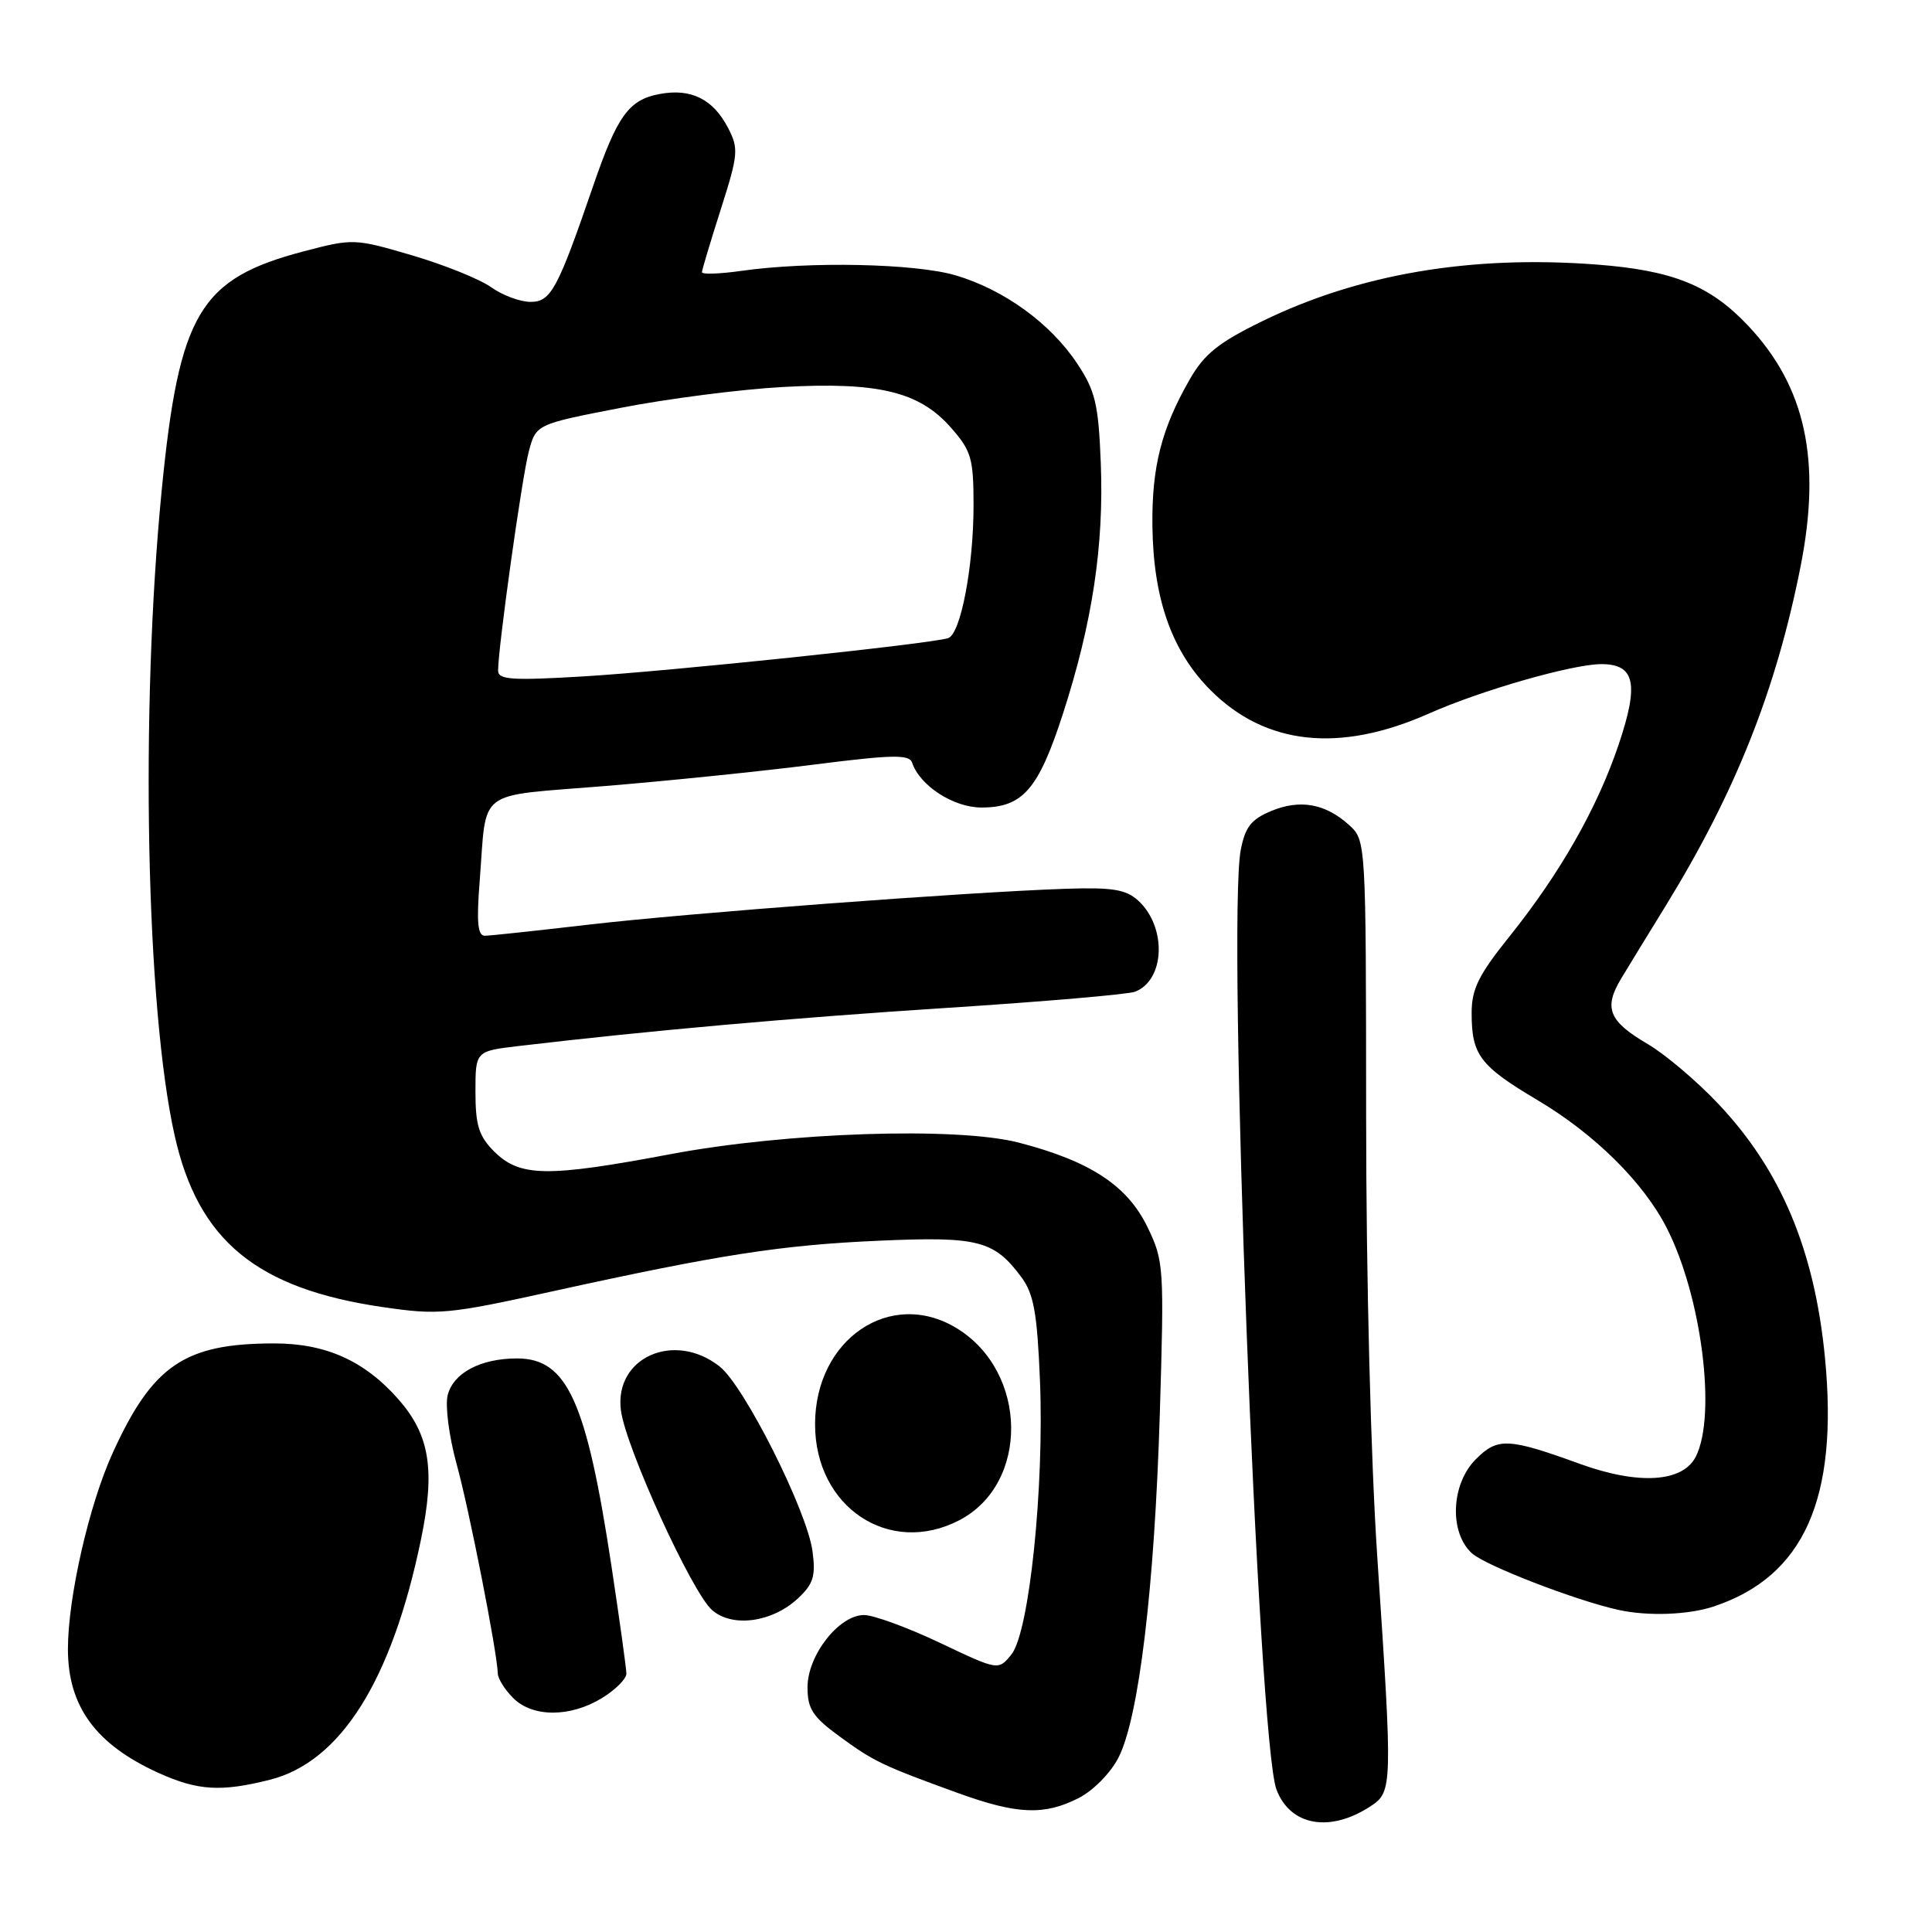 <?xml version="1.0" encoding="UTF-8" standalone="no"?>
<!DOCTYPE svg PUBLIC "-//W3C//DTD SVG 1.1//EN" "http://www.w3.org/Graphics/SVG/1.1/DTD/svg11.dtd" >
<svg xmlns="http://www.w3.org/2000/svg" xmlns:xlink="http://www.w3.org/1999/xlink" version="1.1" viewBox="0 0 256 256">
 <g >
 <path fill="currentColor"
d=" M 181.60 239.34 C 184.52 237.43 184.54 236.83 182.51 206.50 C 181.64 193.60 181.02 169.38 181.02 147.92 C 181.00 111.35 181.00 111.35 178.75 109.31 C 175.61 106.47 172.24 105.87 168.40 107.48 C 165.77 108.58 164.98 109.60 164.40 112.66 C 162.58 122.39 166.70 230.73 169.14 237.13 C 170.97 241.94 176.22 242.87 181.60 239.34 Z  M 142.93 238.25 C 144.86 237.27 147.18 234.91 148.21 232.88 C 150.91 227.60 152.98 210.34 153.68 187.37 C 154.27 167.91 154.22 167.08 152.05 162.60 C 149.38 157.08 144.44 153.85 134.98 151.40 C 126.76 149.28 104.25 150.03 88.86 152.93 C 72.44 156.02 68.87 155.97 65.45 152.55 C 63.45 150.54 63.00 149.09 63.00 144.68 C 63.00 139.28 63.00 139.28 68.75 138.60 C 86.15 136.55 105.04 134.87 125.61 133.54 C 138.32 132.72 149.47 131.76 150.39 131.41 C 154.40 129.87 154.63 122.79 150.79 119.31 C 149.18 117.85 147.36 117.56 141.15 117.77 C 127.94 118.22 91.04 121.00 78.00 122.52 C 71.12 123.32 64.93 123.99 64.24 123.99 C 63.30 124.00 63.13 122.21 63.56 116.75 C 64.54 104.28 62.82 105.58 80.22 104.15 C 88.62 103.46 101.10 102.18 107.95 101.30 C 118.19 100.00 120.48 99.95 120.85 101.04 C 121.87 104.10 126.33 107.00 130.04 107.00 C 135.53 107.00 137.60 104.62 140.87 94.50 C 144.75 82.49 146.29 72.27 145.86 61.36 C 145.55 53.52 145.14 51.80 142.73 48.17 C 139.21 42.86 133.07 38.40 126.65 36.49 C 121.32 34.91 107.26 34.61 98.25 35.89 C 95.36 36.30 93.01 36.38 93.01 36.07 C 93.02 35.76 94.15 31.99 95.52 27.70 C 97.82 20.50 97.89 19.69 96.49 16.98 C 94.50 13.13 91.57 11.67 87.39 12.46 C 83.32 13.22 81.80 15.33 78.62 24.57 C 73.88 38.37 73.00 40.00 70.30 40.00 C 68.93 40.00 66.58 39.13 65.08 38.06 C 63.58 36.99 58.87 35.09 54.62 33.84 C 47.00 31.60 46.79 31.59 40.26 33.30 C 26.44 36.93 23.73 41.49 21.42 65.02 C 18.56 94.28 19.35 133.62 23.15 150.50 C 26.27 164.40 34.01 170.76 50.74 173.20 C 58.07 174.27 59.39 174.15 73.02 171.15 C 95.38 166.23 103.51 164.97 116.50 164.40 C 129.62 163.82 131.72 164.36 135.33 169.22 C 136.98 171.45 137.43 173.93 137.80 182.91 C 138.38 197.07 136.38 216.31 134.02 219.22 C 132.29 221.36 132.29 221.36 124.54 217.68 C 120.28 215.66 115.75 214.00 114.49 214.00 C 111.17 214.00 107.00 219.33 107.00 223.57 C 107.00 226.44 107.69 227.49 111.25 230.09 C 115.80 233.42 116.98 233.98 127.00 237.61 C 134.80 240.43 138.37 240.57 142.93 238.25 Z  M 35.75 235.83 C 45.13 233.47 51.92 222.68 55.78 204.00 C 57.69 194.78 56.95 190.15 52.80 185.42 C 48.30 180.31 43.17 178.00 36.29 178.01 C 24.46 178.02 20.22 180.90 14.92 192.55 C 11.80 199.39 9.00 211.67 9.00 218.51 C 9.00 226.11 12.69 231.15 21.00 234.92 C 26.19 237.27 29.28 237.46 35.75 235.83 Z  M 79.75 225.01 C 81.54 223.92 83.00 222.46 83.00 221.76 C 82.99 221.07 82.10 214.65 81.02 207.50 C 77.70 185.61 75.15 180.00 68.51 180.00 C 63.68 180.00 60.06 181.92 59.32 184.87 C 58.97 186.25 59.50 190.34 60.49 193.94 C 62.17 200.02 65.88 218.90 65.96 221.75 C 65.98 222.44 66.90 223.90 68.00 225.00 C 70.57 227.57 75.54 227.58 79.75 225.01 Z  M 105.74 211.79 C 107.78 209.88 108.10 208.84 107.66 205.54 C 106.95 200.20 98.62 183.63 95.35 181.06 C 89.35 176.34 81.39 179.86 82.27 186.85 C 82.87 191.70 91.68 211.01 94.35 213.34 C 97.04 215.70 102.32 214.98 105.74 211.79 Z  M 227.10 212.86 C 239.04 208.87 243.62 198.60 241.82 179.92 C 240.44 165.64 235.98 155.03 227.66 146.24 C 224.84 143.25 220.65 139.71 218.36 138.36 C 213.15 135.31 212.45 133.57 214.84 129.62 C 215.88 127.90 218.53 123.56 220.74 119.98 C 229.97 104.96 235.34 91.43 238.58 75.09 C 241.37 61.00 239.25 51.24 231.64 43.16 C 226.60 37.81 221.66 35.82 211.50 35.05 C 194.87 33.79 180.05 36.31 167.26 42.56 C 161.44 45.40 159.56 46.92 157.63 50.30 C 153.90 56.81 152.61 61.88 152.70 69.66 C 152.81 79.36 155.28 86.33 160.42 91.47 C 167.70 98.75 177.50 99.80 189.31 94.56 C 196.23 91.48 208.38 88.00 212.19 88.00 C 216.64 88.00 217.20 90.60 214.48 98.66 C 211.64 107.08 206.73 115.71 199.97 124.14 C 195.92 129.19 195.00 131.05 195.00 134.23 C 195.00 139.80 196.08 141.23 203.77 145.80 C 211.30 150.27 217.78 156.68 220.85 162.71 C 225.47 171.75 227.47 187.51 224.71 193.00 C 222.99 196.42 217.13 196.79 209.37 193.98 C 199.84 190.52 198.45 190.46 195.56 193.35 C 192.28 196.63 192.00 202.99 195.00 205.79 C 196.76 207.43 208.85 212.10 214.50 213.33 C 218.41 214.18 223.75 213.98 227.10 212.86 Z  M 127.09 201.45 C 136.43 196.62 136.24 181.77 126.76 175.99 C 118.00 170.66 108.00 177.44 108.00 188.72 C 108.00 199.70 117.82 206.25 127.09 201.45 Z  M 66.00 88.86 C 66.00 85.80 69.15 63.32 70.06 59.86 C 71.02 56.22 71.02 56.22 82.26 54.04 C 88.44 52.83 98.09 51.59 103.71 51.28 C 116.38 50.58 121.82 51.89 126.01 56.67 C 128.71 59.74 129.00 60.73 129.00 66.99 C 129.00 75.06 127.30 83.96 125.65 84.55 C 123.55 85.29 88.70 88.95 77.25 89.63 C 67.81 90.19 66.00 90.07 66.00 88.86 Z "/>
</g>
</svg>
